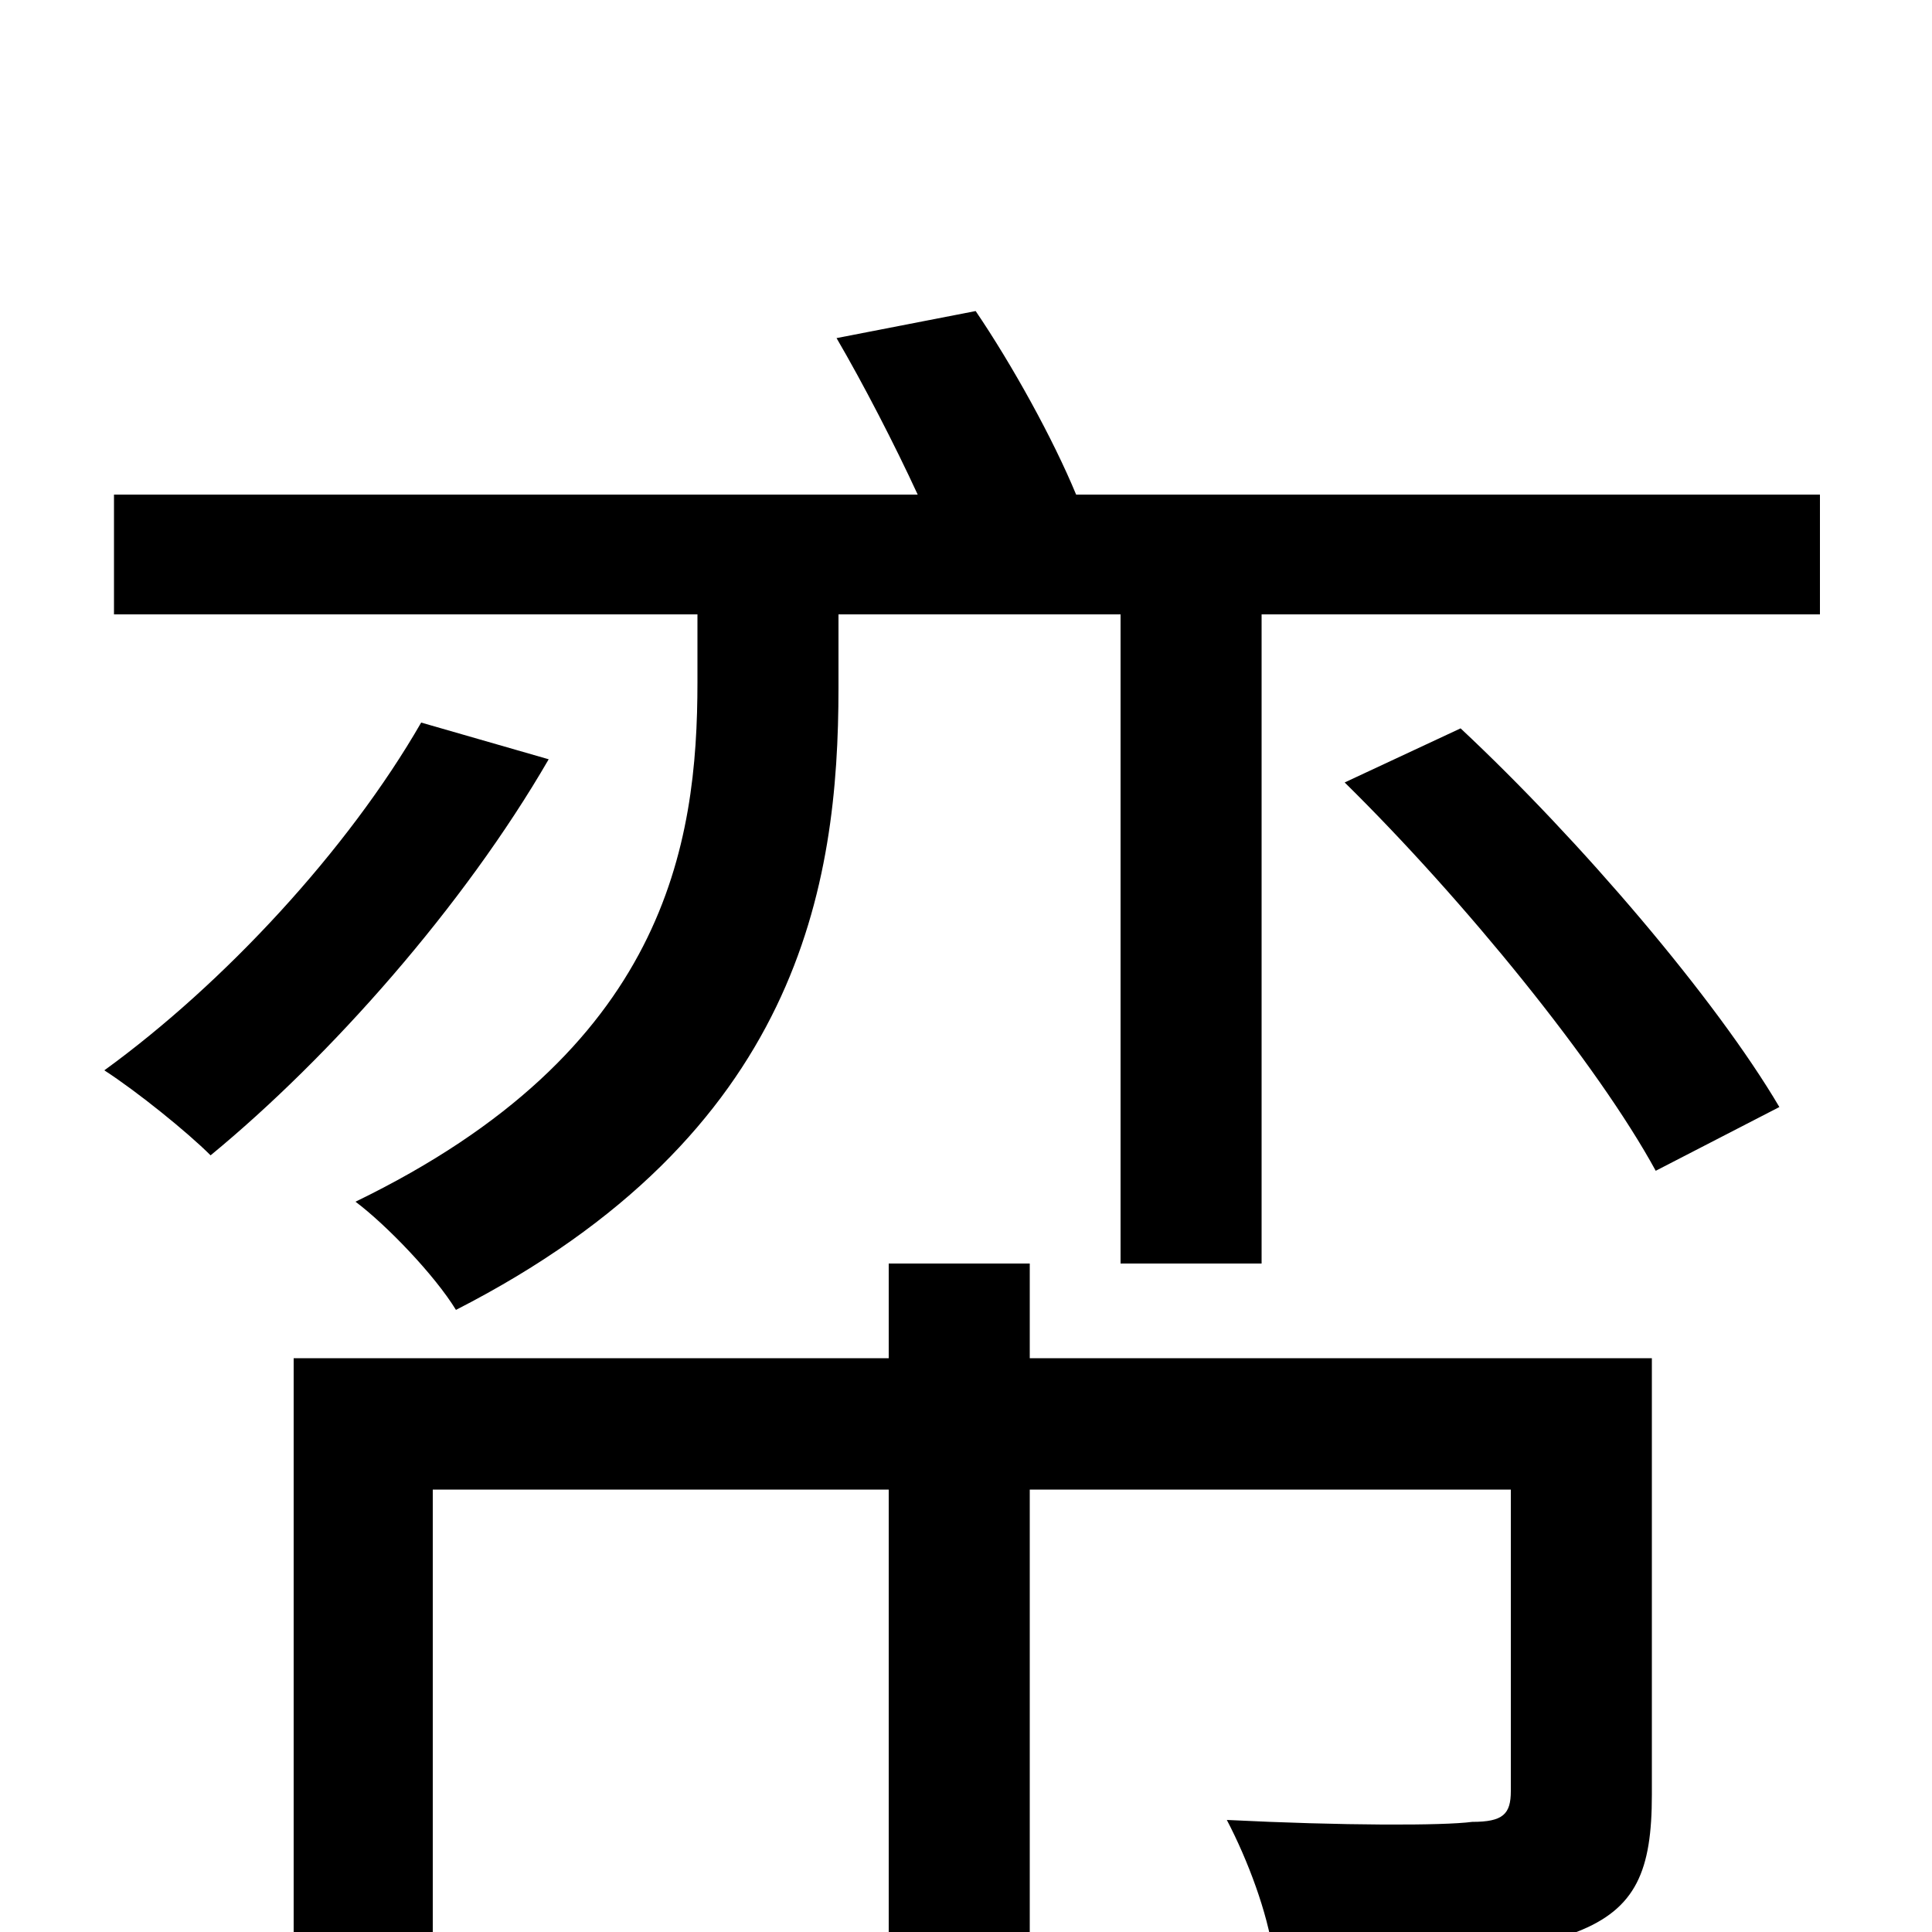<svg xmlns="http://www.w3.org/2000/svg" viewBox="0 -1000 1000 1000">
	<path fill="#000000" d="M218 -626C180 -560 116 -491 54 -446C71 -435 97 -414 109 -402C171 -453 240 -531 284 -607ZM855 -297H533V-346H460V-297H152V16H224V-229H460V79H533V-229H782V-73C782 -61 778 -57 762 -57C747 -55 695 -55 635 -58C646 -37 656 -10 659 11C735 11 785 12 816 0C847 -12 855 -32 855 -71ZM696 -595C758 -534 827 -449 857 -394L921 -427C888 -483 818 -565 756 -623ZM557 -744C545 -773 524 -811 505 -839L433 -825C447 -801 463 -770 475 -744H59V-682H361V-647C361 -563 345 -456 184 -378C200 -366 225 -340 236 -322C414 -413 434 -542 434 -644V-682H580V-346H653V-682H942V-744Z"/>
</svg>